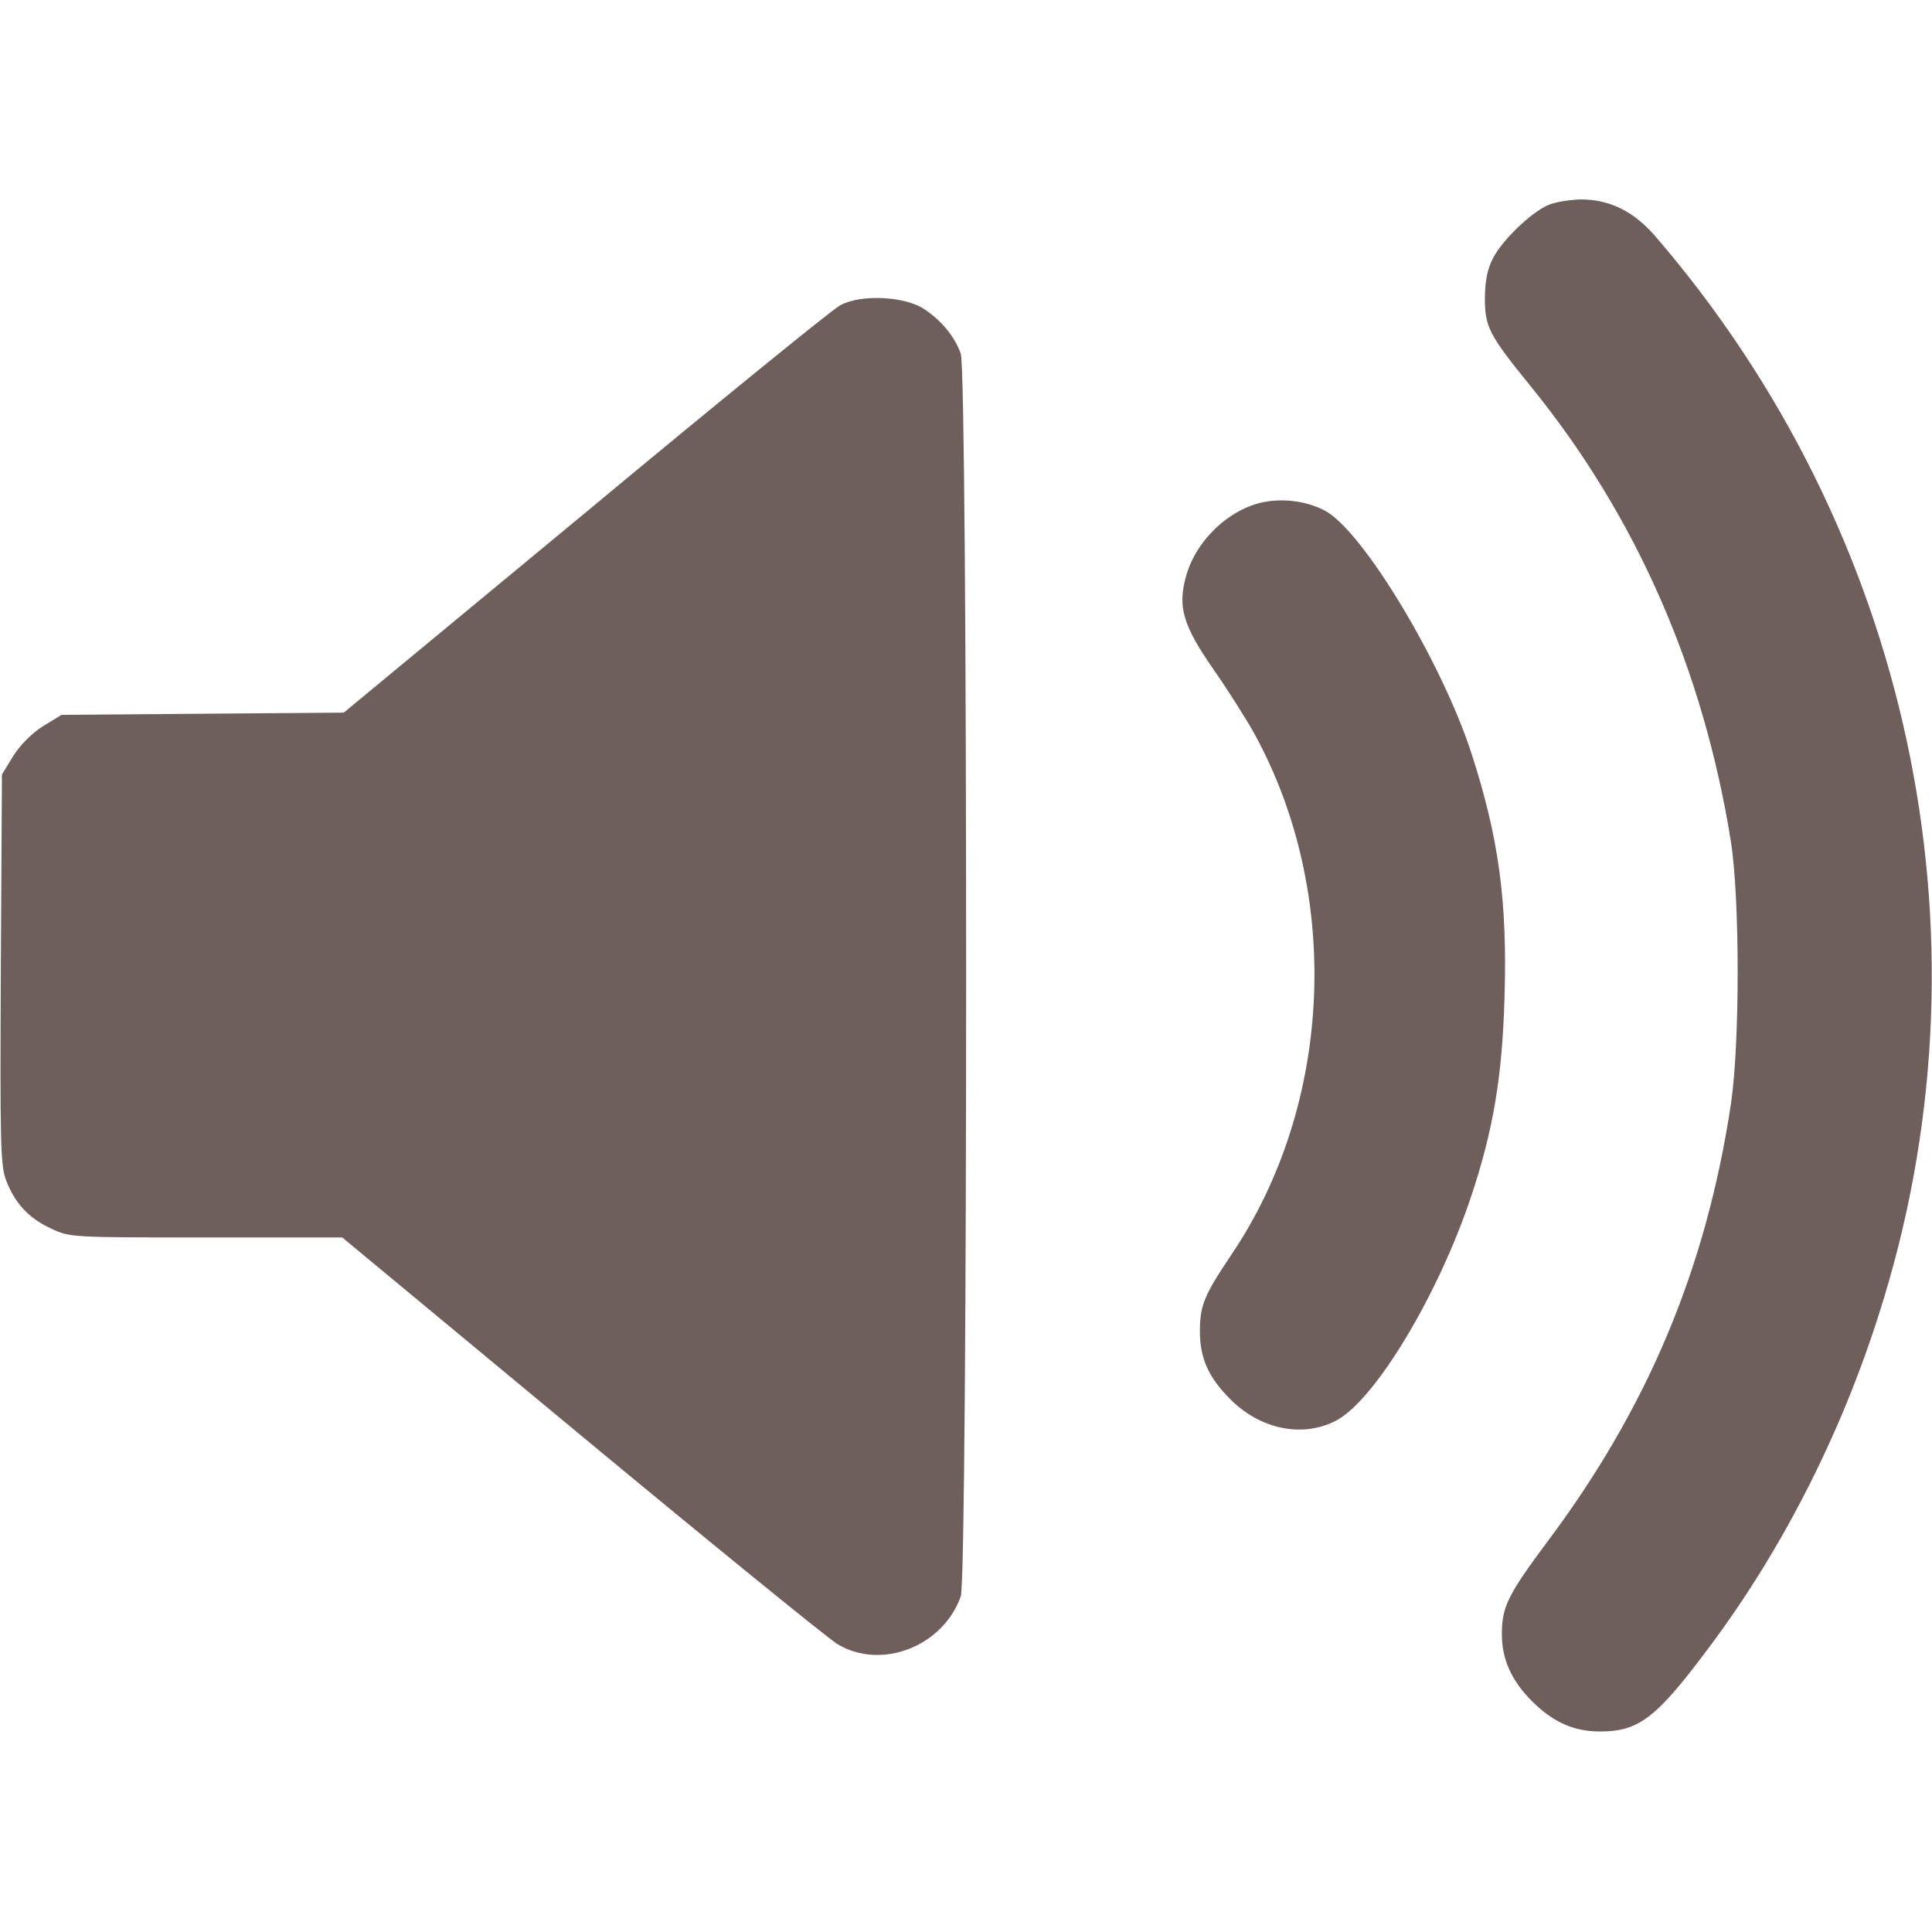 
<svg width="14" height="14" viewBox="0 0 14 14" fill="none" xmlns="http://www.w3.org/2000/svg">
<path d="M11.219 1.486C11.096 1.538 10.888 1.738 10.82 1.869C10.779 1.946 10.762 2.03 10.76 2.156C10.76 2.37 10.787 2.424 11.096 2.804C11.859 3.745 12.343 4.852 12.543 6.099C12.608 6.52 12.608 7.559 12.543 8C12.362 9.2 11.935 10.212 11.203 11.185C10.927 11.557 10.883 11.645 10.883 11.841C10.883 12.025 10.954 12.181 11.102 12.328C11.252 12.479 11.405 12.547 11.594 12.547C11.875 12.547 12.001 12.451 12.379 11.945C12.931 11.21 13.374 10.329 13.653 9.402C14.459 6.747 13.833 3.846 11.996 1.713C11.837 1.53 11.665 1.445 11.452 1.445C11.372 1.448 11.268 1.464 11.219 1.486Z" fill="#6F5F5C"/>
<path d="M6.087 2.213C6.027 2.246 5.193 2.924 4.236 3.72L2.491 5.164L1.468 5.172L0.446 5.18L0.312 5.262C0.23 5.314 0.148 5.396 0.096 5.478L0.014 5.612L0.006 7.023C5.5397e-05 8.275 0.003 8.448 0.044 8.552C0.107 8.718 0.208 8.828 0.369 8.902C0.506 8.967 0.514 8.967 1.493 8.967H2.48L4.214 10.405C5.168 11.196 6.002 11.874 6.07 11.915C6.388 12.104 6.833 11.931 6.962 11.568C7.014 11.423 7.014 2.711 6.962 2.563C6.918 2.438 6.822 2.323 6.699 2.241C6.557 2.145 6.234 2.131 6.087 2.213Z" fill="#6F5F5C"/>
<path d="M9.182 3.634C8.928 3.672 8.674 3.901 8.597 4.167C8.531 4.396 8.57 4.53 8.797 4.856C8.898 5.001 9.026 5.203 9.086 5.31C9.726 6.469 9.661 7.998 8.925 9.089C8.725 9.387 8.695 9.46 8.695 9.646C8.695 9.843 8.756 9.98 8.917 10.141C9.136 10.36 9.442 10.42 9.682 10.294C9.964 10.147 10.424 9.381 10.661 8.668C10.82 8.192 10.886 7.801 10.902 7.235C10.924 6.532 10.861 6.073 10.664 5.463C10.448 4.796 9.871 3.839 9.598 3.699C9.477 3.636 9.322 3.612 9.182 3.634Z" fill="#6F5F5C"/>
</svg>
